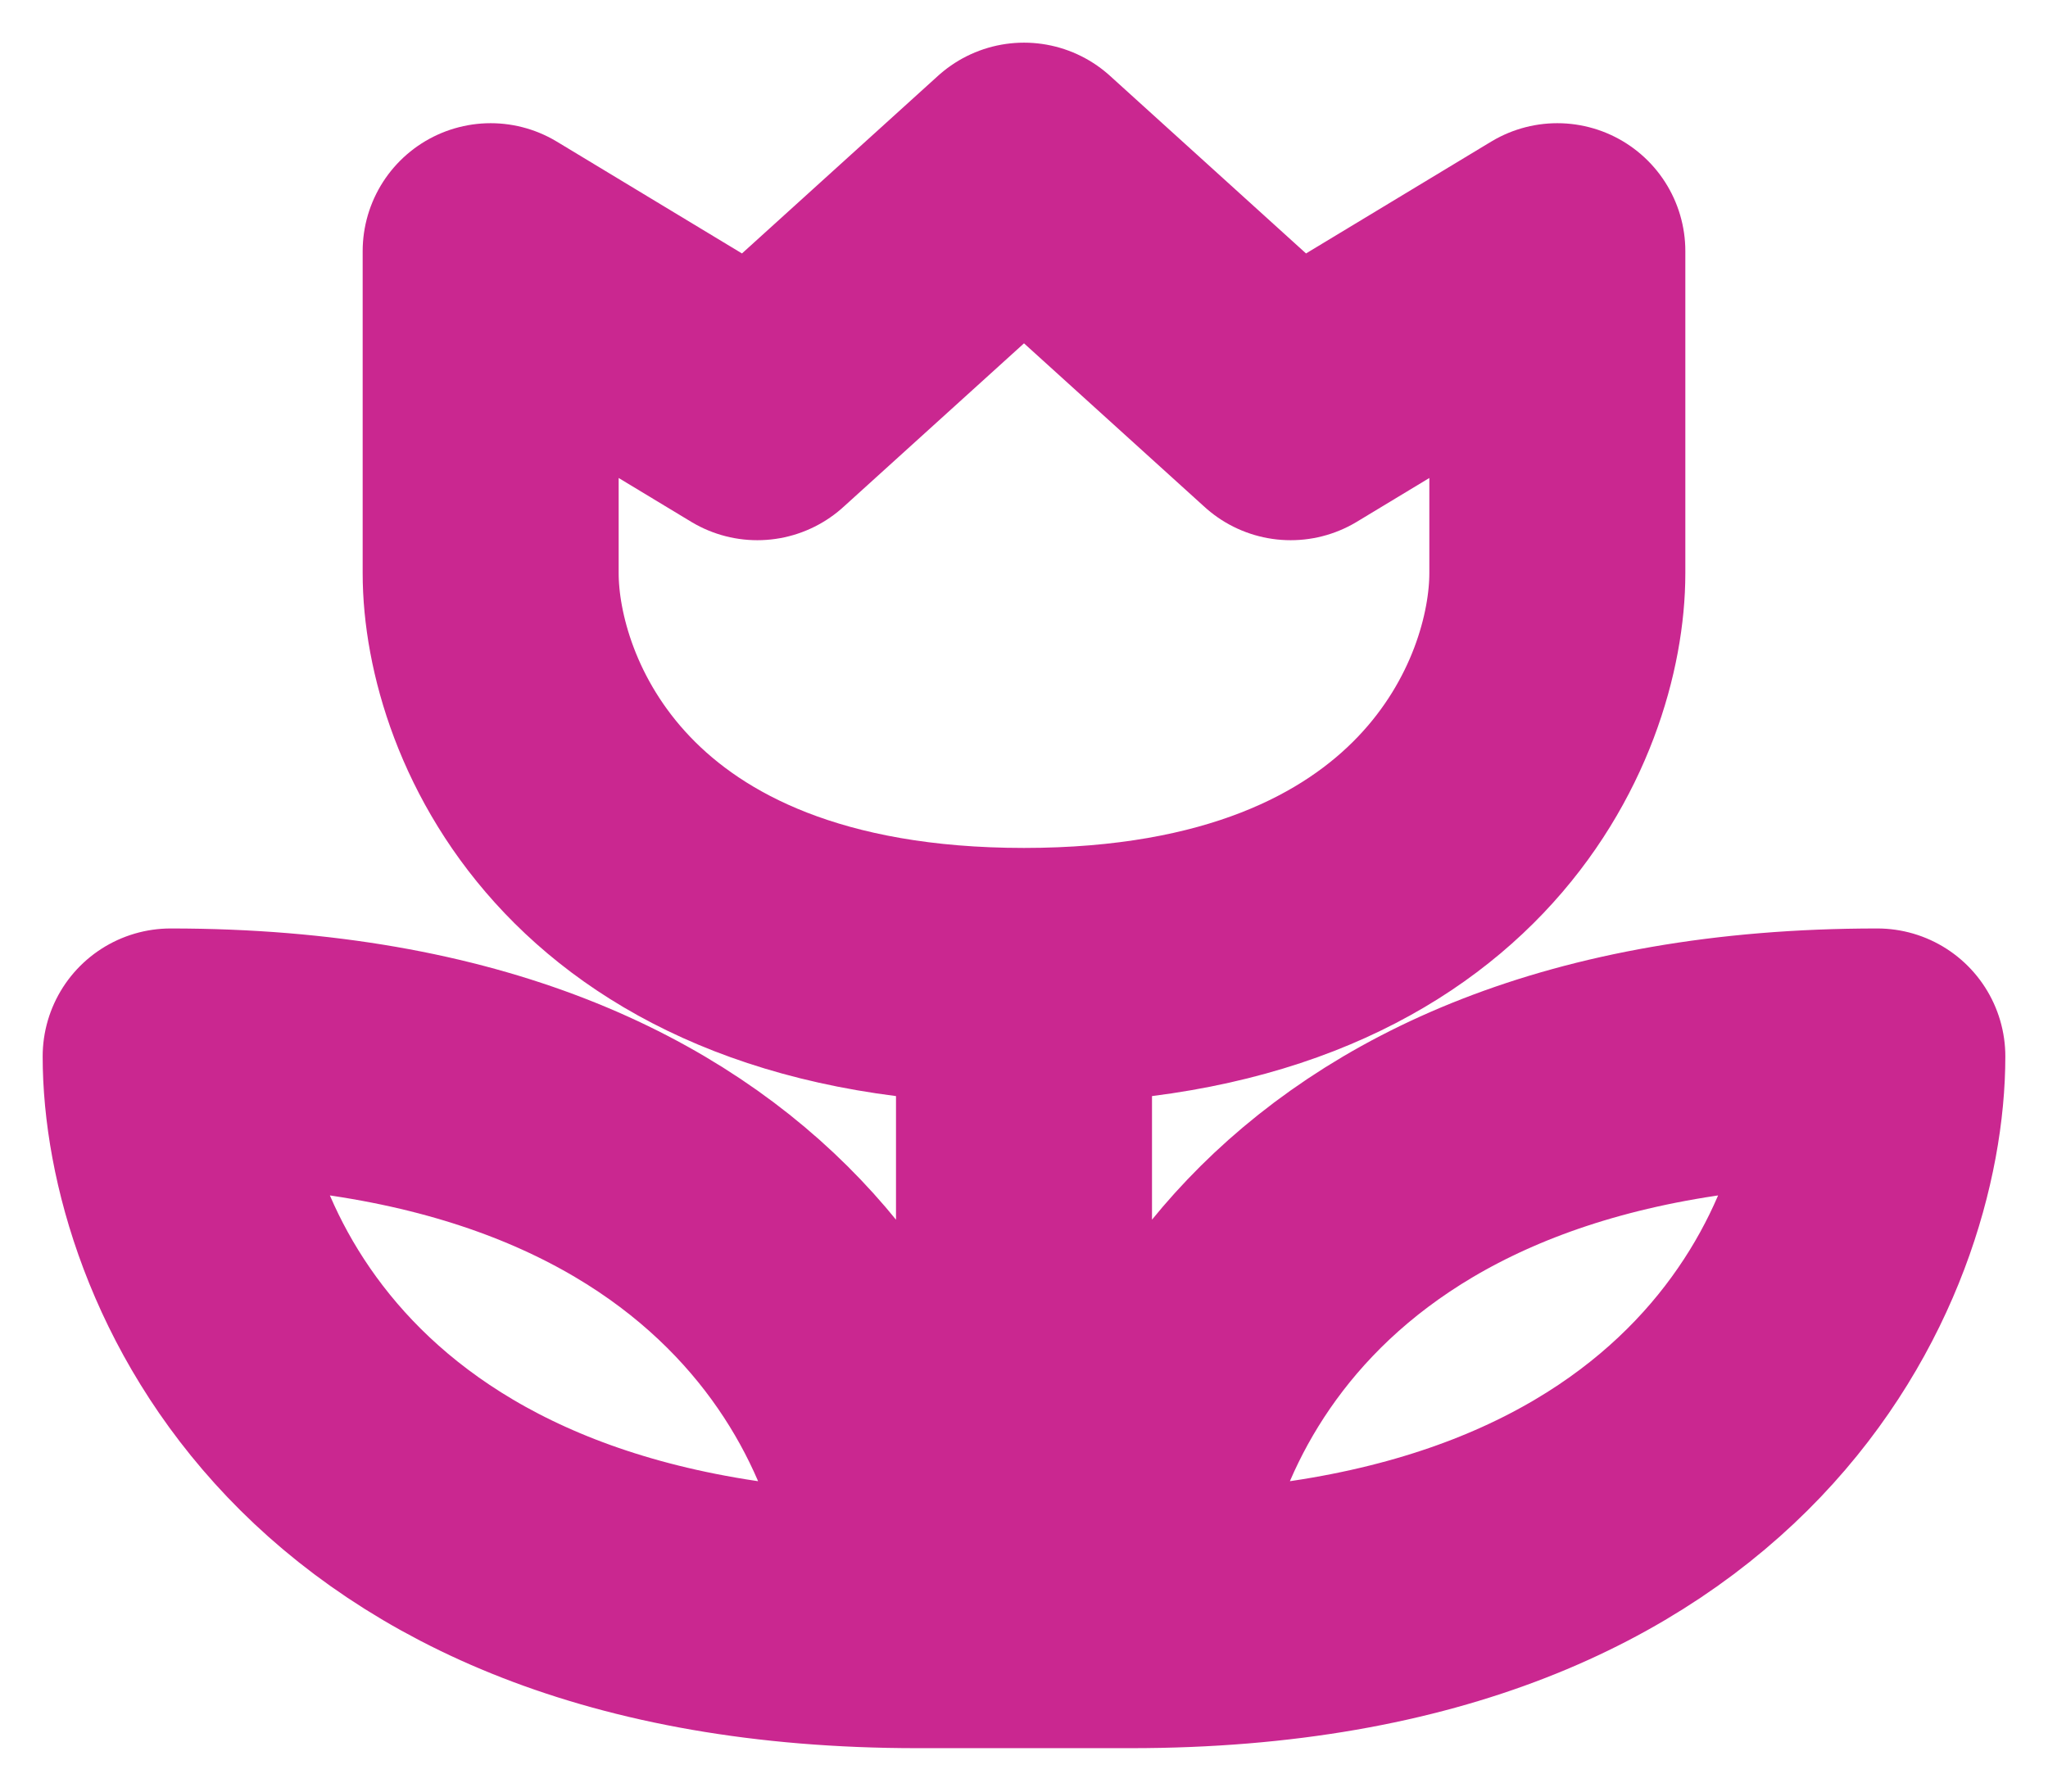 <svg width="24" height="21" viewBox="0 0 24 21" fill="none" xmlns="http://www.w3.org/2000/svg">
<path d="M12 11.439V18.991M13.25 18.991H12M10.75 18.991H12M12 11.439C7 11.439 5.75 8.293 5.75 6.72V2.944L8.875 4.832L12 2L15.125 4.832L18.25 2.944V6.72C18.25 8.293 17 11.439 12 11.439ZM13.25 18.991C20.25 18.991 22 14.585 22 12.383C15 12.383 13.25 16.789 13.25 18.991ZM10.75 18.991C3.75 18.991 2 14.585 2 12.383C9 12.383 10.75 16.789 10.75 18.991Z" stroke="#CA2790" stroke-width="3" stroke-linecap="round" stroke-linejoin="round"/>
</svg>
